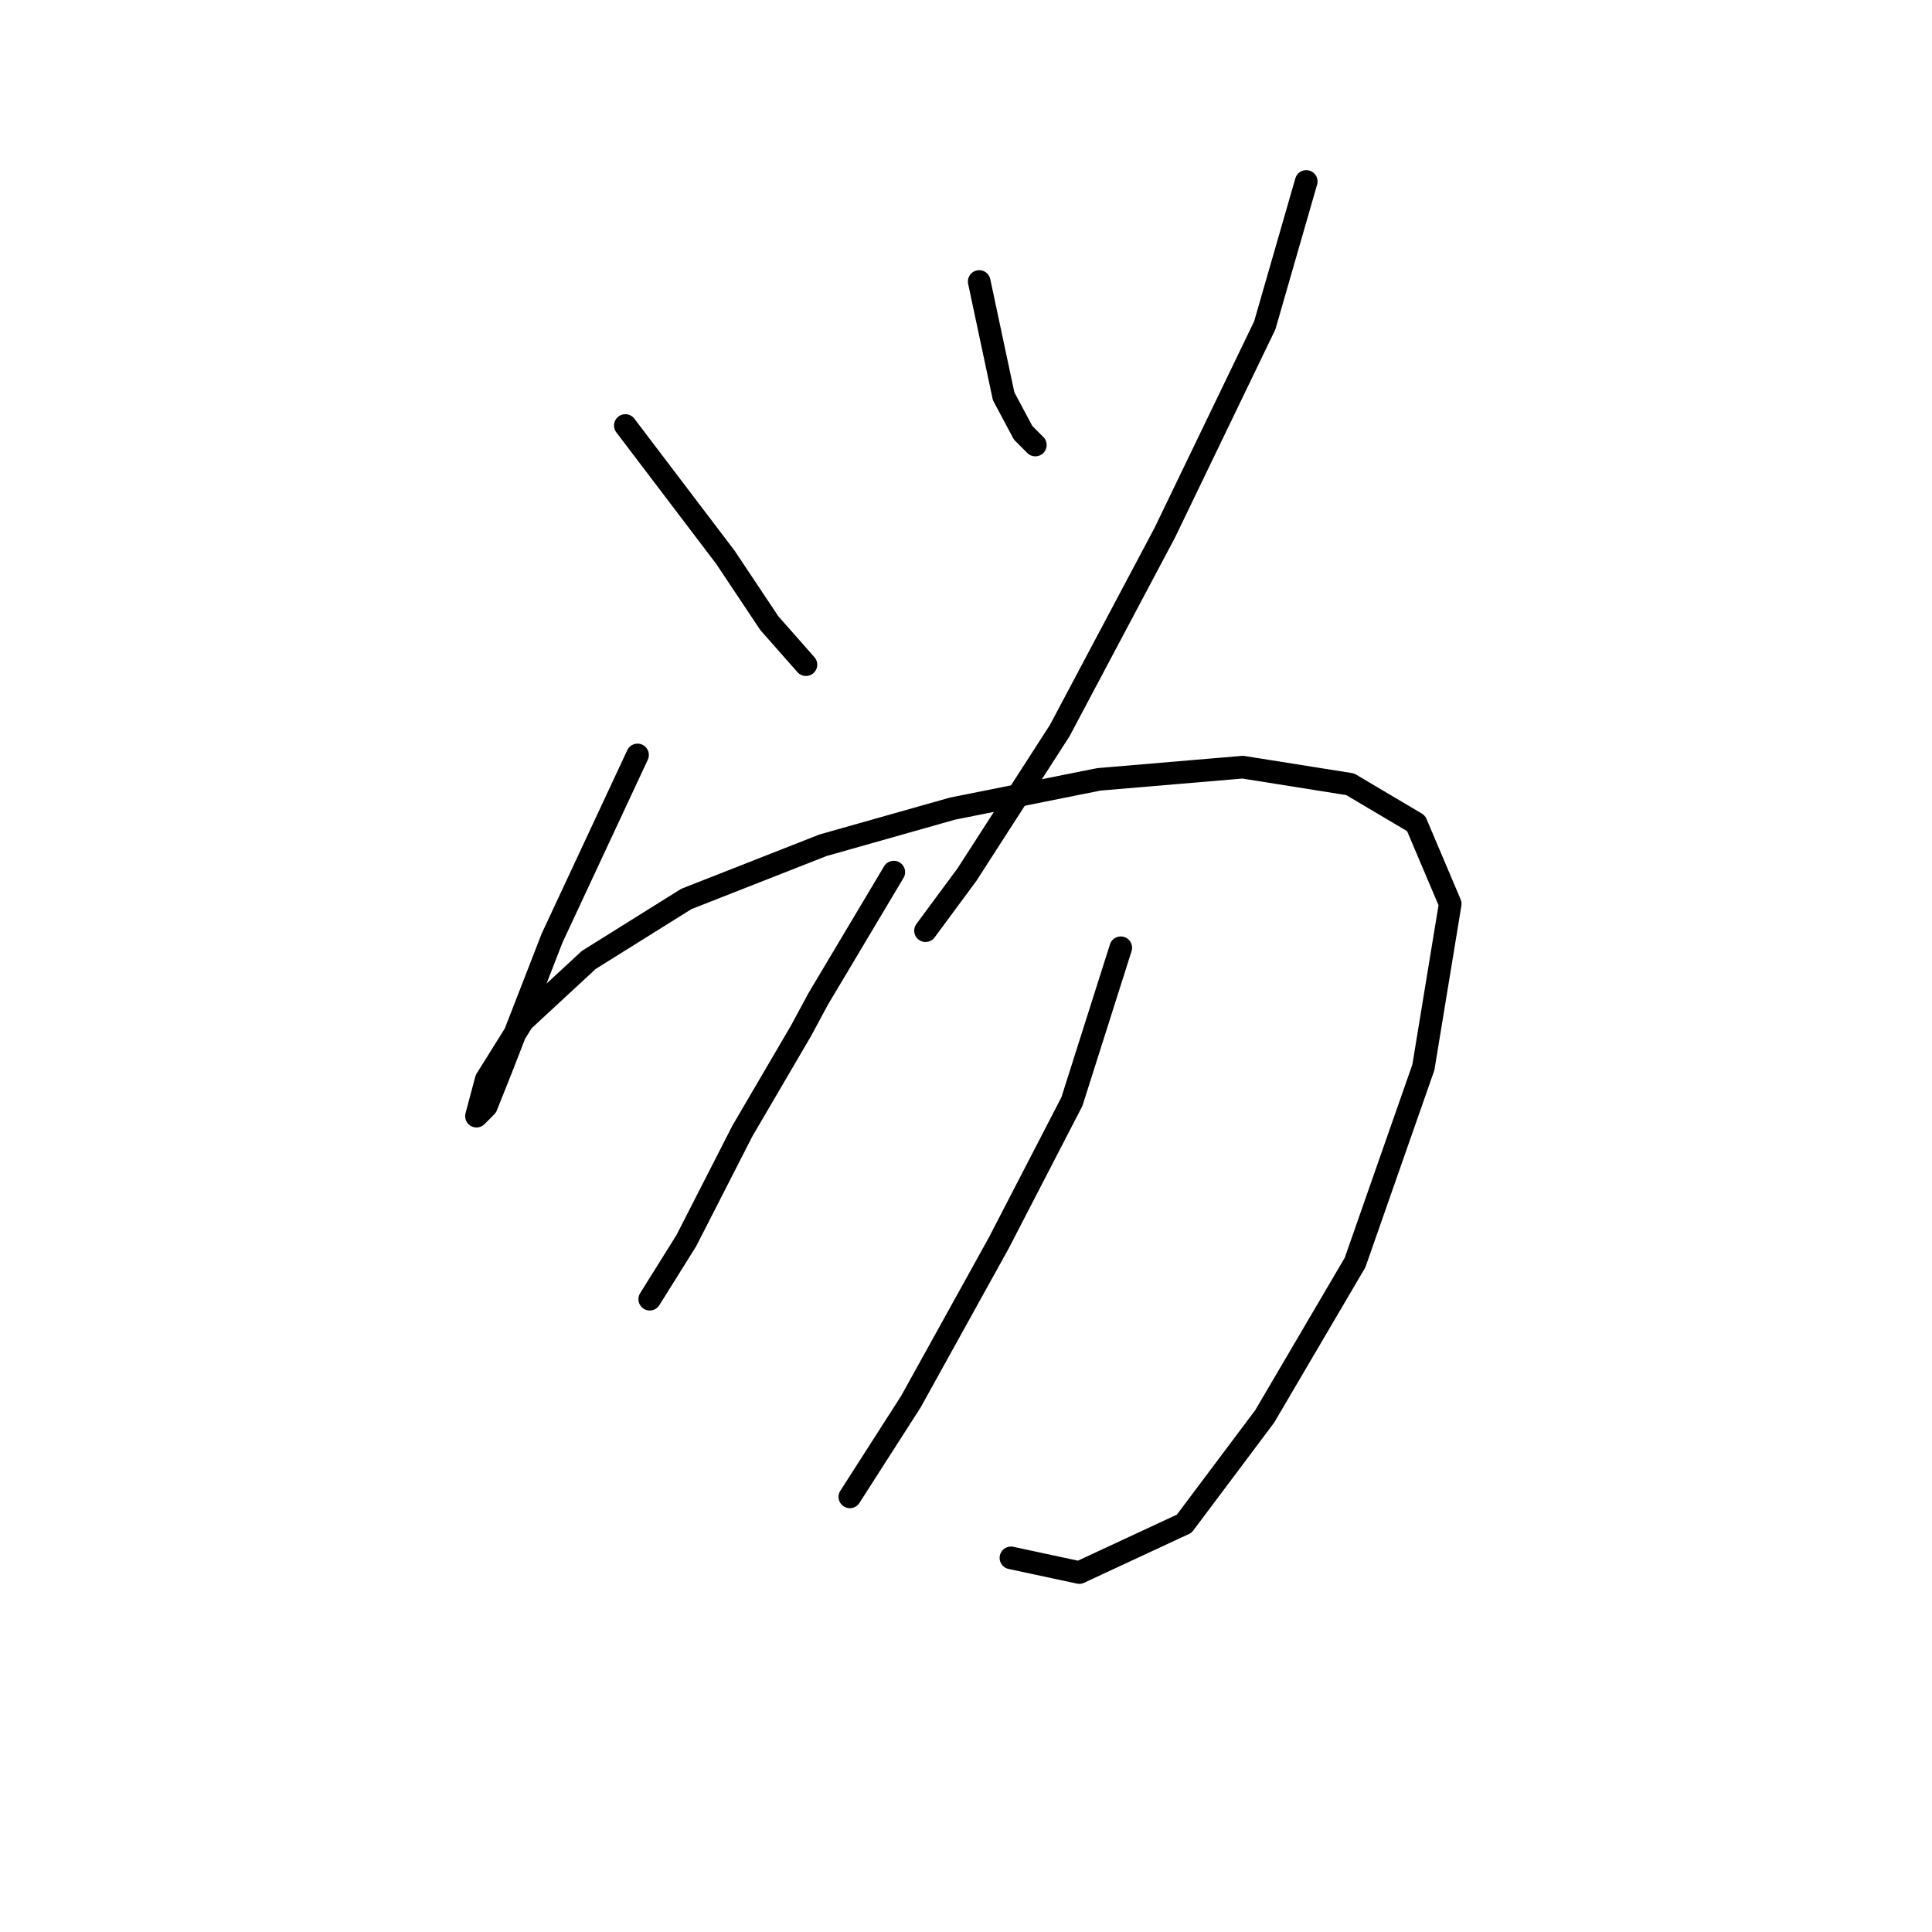<?xml version="1.0" standalone="no"?>
    <svg width="256" height="256" xmlns="http://www.w3.org/2000/svg" version="1.1">
    <polyline stroke="black" stroke-width="3" stroke-linecap="round" fill="transparent" stroke-linejoin="round" points="82.861 56.381 96.119 73.843 101.94 82.574 106.79 88.071 106.79 88.071 " />
        <polyline stroke="black" stroke-width="3" stroke-linecap="round" fill="transparent" stroke-linejoin="round" points="129.75 37.301 132.984 52.5 135.571 57.351 137.188 58.968 137.188 58.968 " />
        <polyline stroke="black" stroke-width="3" stroke-linecap="round" fill="transparent" stroke-linejoin="round" points="173.083 24.043 167.585 43.122 154.327 70.609 140.422 96.803 128.133 115.882 122.636 123.32 122.636 123.32 " />
        <polyline stroke="black" stroke-width="3" stroke-linecap="round" fill="transparent" stroke-linejoin="round" points="84.477 100.036 73.159 124.29 68.632 135.931 66.368 141.752 64.428 146.603 63.134 147.896 64.428 143.046 69.279 135.284 78.01 127.2 90.945 119.116 109.054 112.001 126.193 107.151 145.596 103.27 164.675 101.653 178.903 103.917 187.635 109.091 192.162 119.762 188.605 141.429 179.55 167.299 167.585 187.672 156.914 201.9 143.009 208.368 133.954 206.427 133.954 206.427 " />
        <polyline stroke="black" stroke-width="3" stroke-linecap="round" fill="transparent" stroke-linejoin="round" points="118.432 115.559 108.407 132.374 106.144 136.578 98.383 149.836 90.945 164.388 87.711 169.562 86.094 172.149 86.094 172.149 " />
        <polyline stroke="black" stroke-width="3" stroke-linecap="round" fill="transparent" stroke-linejoin="round" points="148.506 125.583 142.038 145.956 132.337 164.712 120.696 185.731 112.611 198.343 112.611 198.343 " />
        </svg>
